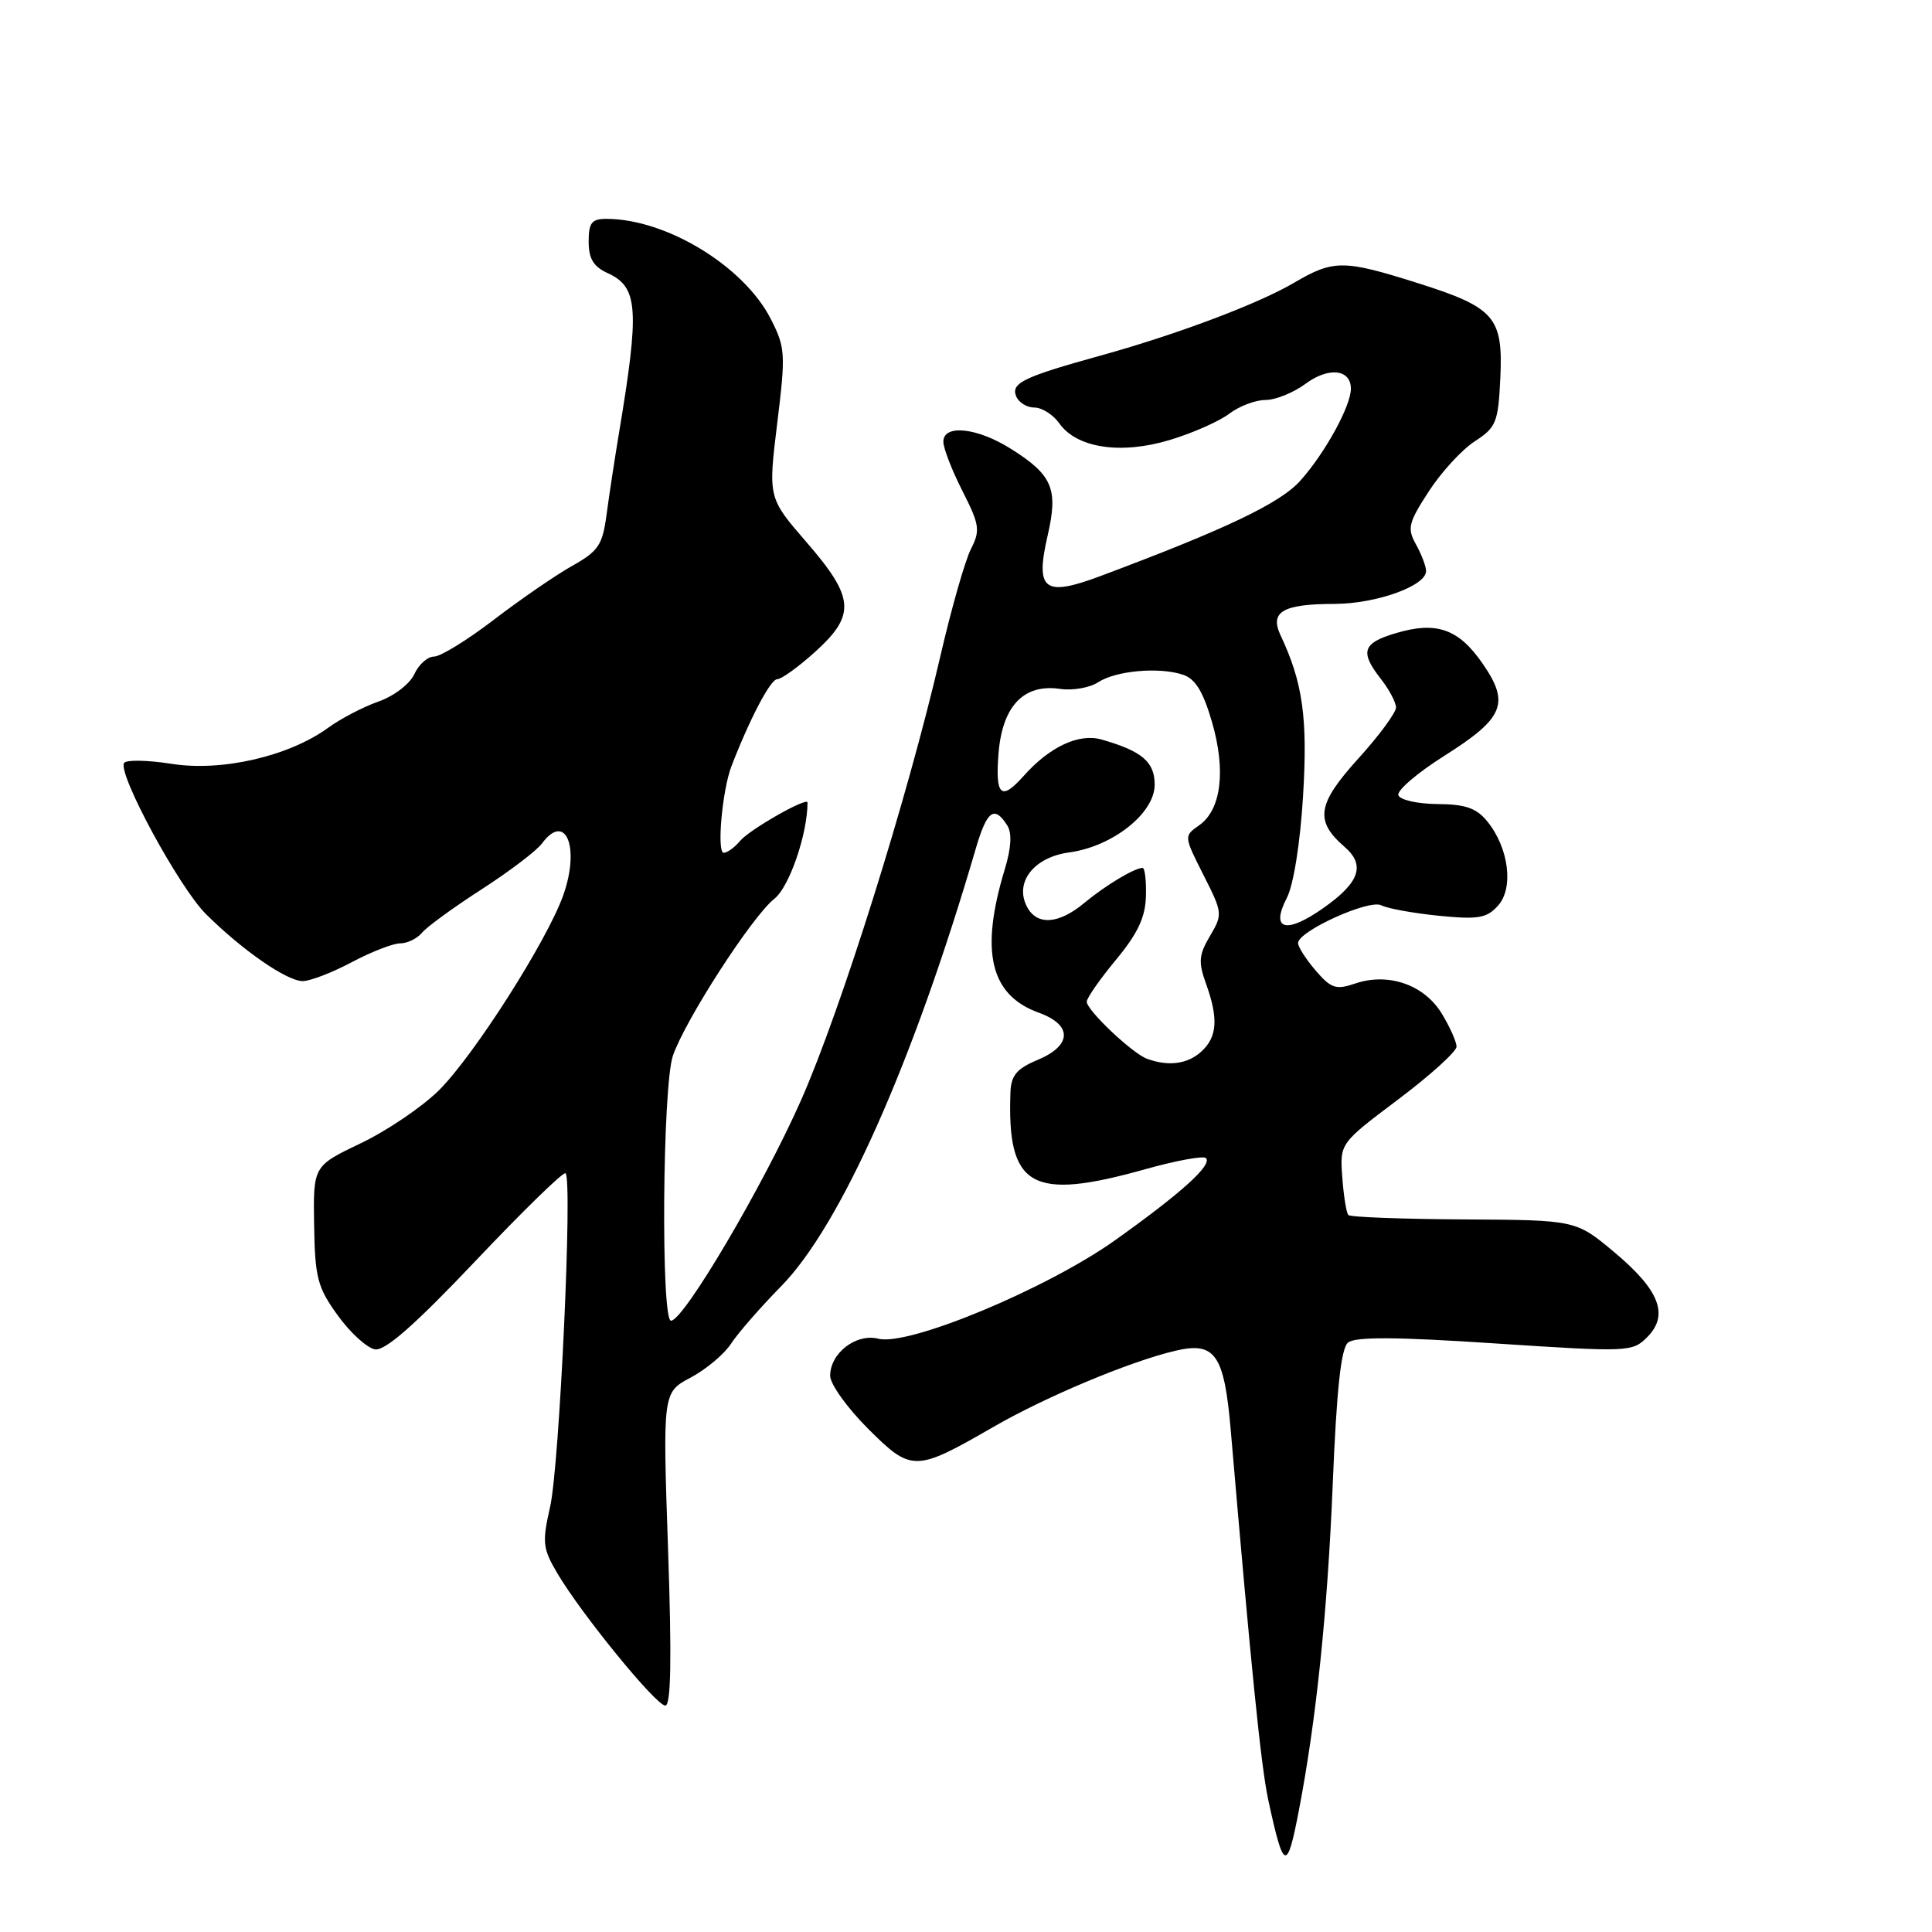 <?xml version="1.0" encoding="UTF-8" standalone="no"?>
<!DOCTYPE svg PUBLIC "-//W3C//DTD SVG 1.1//EN" "http://www.w3.org/Graphics/SVG/1.1/DTD/svg11.dtd" >
<svg xmlns="http://www.w3.org/2000/svg" xmlns:xlink="http://www.w3.org/1999/xlink" version="1.1" viewBox="0 0 256 256">
 <g >
 <path fill="currentColor"
d=" M 172.11 239.88 C 174.41 227.91 175.90 213.59 176.59 196.74 C 177.11 184.07 177.69 178.67 178.62 177.90 C 179.57 177.11 185.01 177.14 198.09 178.01 C 215.77 179.17 216.30 179.15 218.25 177.19 C 221.19 174.26 219.91 170.95 213.91 165.93 C 208.81 161.66 208.81 161.66 193.99 161.58 C 185.84 161.53 178.94 161.28 178.67 161.00 C 178.40 160.72 178.04 158.47 177.86 156.00 C 177.53 151.50 177.53 151.50 185.27 145.68 C 189.52 142.48 193.00 139.33 193.00 138.68 C 192.99 138.03 192.11 136.05 191.03 134.29 C 188.71 130.48 183.95 128.83 179.58 130.32 C 177.02 131.19 176.38 130.98 174.33 128.60 C 173.05 127.11 172.00 125.47 172.00 124.96 C 172.00 123.39 181.44 119.11 183.04 119.96 C 183.84 120.38 187.25 121.00 190.62 121.34 C 195.87 121.86 196.99 121.67 198.49 120.01 C 200.60 117.68 199.93 112.37 197.09 108.86 C 195.64 107.07 194.20 106.57 190.46 106.54 C 187.82 106.52 185.50 105.99 185.29 105.37 C 185.08 104.74 187.82 102.40 191.38 100.15 C 199.30 95.15 200.11 93.20 196.44 87.91 C 193.25 83.30 190.32 82.29 184.91 83.91 C 180.52 85.22 180.16 86.37 183.00 90.00 C 184.08 91.38 184.97 93.06 184.98 93.74 C 184.99 94.42 182.73 97.49 179.95 100.55 C 174.52 106.55 174.18 108.77 178.17 112.22 C 180.96 114.64 180.16 116.94 175.34 120.33 C 170.39 123.81 168.31 123.23 170.51 118.98 C 171.40 117.26 172.28 111.74 172.66 105.51 C 173.29 95.16 172.64 90.46 169.68 84.18 C 168.21 81.06 169.98 80.03 176.85 80.02 C 182.41 80.00 189.03 77.61 188.96 75.64 C 188.95 75.01 188.34 73.43 187.62 72.13 C 186.44 70.01 186.62 69.27 189.31 65.13 C 190.96 62.58 193.70 59.59 195.41 58.48 C 198.26 56.63 198.52 55.97 198.80 50.12 C 199.18 42.01 198.08 40.74 187.79 37.49 C 177.99 34.40 176.70 34.40 171.43 37.49 C 166.69 40.27 155.97 44.30 146.00 47.07 C 135.69 49.92 133.96 50.74 134.63 52.47 C 134.95 53.31 136.04 54.00 137.05 54.00 C 138.06 54.00 139.54 54.94 140.35 56.08 C 142.65 59.37 148.52 60.26 155.00 58.30 C 158.03 57.39 161.57 55.82 162.88 54.82 C 164.20 53.82 166.35 53.00 167.68 53.00 C 169.00 53.00 171.38 52.04 172.97 50.87 C 176.04 48.59 179.00 48.91 179.00 51.51 C 179.00 53.79 175.59 60.01 172.32 63.67 C 169.66 66.67 162.49 70.09 145.79 76.34 C 138.33 79.13 137.15 78.21 138.82 70.95 C 140.24 64.79 139.47 62.95 133.98 59.49 C 129.49 56.65 125.00 56.18 125.00 58.53 C 125.00 59.38 126.13 62.31 127.52 65.04 C 129.81 69.56 129.91 70.27 128.65 72.76 C 127.88 74.27 126.05 80.67 124.59 87.00 C 120.25 105.74 111.46 133.74 106.15 145.77 C 101.13 157.12 90.59 175.00 88.91 175.00 C 87.56 175.00 87.78 143.95 89.16 139.90 C 90.76 135.20 99.68 121.39 102.61 119.09 C 104.58 117.55 107.00 110.51 107.00 106.34 C 107.00 105.55 99.31 109.92 98.06 111.43 C 97.34 112.29 96.37 113.00 95.90 113.00 C 94.95 113.00 95.70 104.68 96.93 101.50 C 99.38 95.17 102.10 90.00 102.98 90.00 C 103.54 90.00 105.80 88.37 108.00 86.38 C 113.41 81.49 113.24 79.20 106.89 71.87 C 101.78 65.97 101.78 65.97 102.98 56.13 C 104.12 46.86 104.07 46.06 102.13 42.26 C 98.56 35.26 88.27 29.00 80.34 29.00 C 78.40 29.00 78.00 29.52 78.00 32.02 C 78.00 34.28 78.64 35.33 80.52 36.19 C 84.57 38.04 84.77 40.89 82.00 57.50 C 81.45 60.80 80.72 65.58 80.38 68.13 C 79.84 72.23 79.31 73.02 75.80 74.99 C 73.61 76.22 68.95 79.43 65.45 82.11 C 61.94 84.80 58.37 87.00 57.51 87.00 C 56.66 87.00 55.48 88.05 54.90 89.33 C 54.30 90.63 52.21 92.23 50.17 92.95 C 48.15 93.66 45.15 95.22 43.50 96.42 C 38.29 100.22 29.37 102.27 22.72 101.21 C 19.54 100.71 16.71 100.66 16.44 101.10 C 15.57 102.51 23.74 117.60 27.29 121.12 C 32.09 125.90 38.01 130.00 40.11 130.00 C 41.09 130.00 44.01 128.88 46.60 127.50 C 49.18 126.13 52.08 125.00 53.03 125.00 C 53.98 125.00 55.28 124.36 55.93 123.58 C 56.58 122.80 60.12 120.22 63.80 117.85 C 67.49 115.47 71.09 112.74 71.81 111.77 C 74.94 107.53 76.89 112.23 74.64 118.61 C 72.51 124.63 62.79 139.88 58.15 144.48 C 55.94 146.67 51.29 149.82 47.82 151.48 C 41.50 154.50 41.50 154.50 41.62 162.32 C 41.74 169.33 42.06 170.58 44.77 174.32 C 46.43 176.62 48.65 178.63 49.70 178.80 C 51.05 179.00 55.01 175.52 62.99 167.10 C 69.24 160.50 74.61 155.26 74.93 155.46 C 75.90 156.05 74.14 194.19 72.89 199.68 C 71.82 204.38 71.91 205.18 73.85 208.47 C 77.05 213.89 86.93 226.00 88.16 226.00 C 88.91 226.00 89.02 219.81 88.52 205.25 C 87.81 184.50 87.81 184.50 91.53 182.53 C 93.57 181.44 95.98 179.42 96.87 178.04 C 97.77 176.66 100.75 173.24 103.50 170.44 C 111.39 162.41 121.00 140.81 129.28 112.50 C 130.77 107.39 131.75 106.66 133.47 109.38 C 134.11 110.40 134.00 112.35 133.13 115.21 C 129.83 126.11 131.20 131.86 137.65 134.19 C 142.13 135.81 142.06 138.53 137.50 140.44 C 134.74 141.59 133.98 142.49 133.89 144.70 C 133.42 157.33 136.64 159.17 151.78 154.92 C 155.85 153.78 159.45 153.12 159.79 153.45 C 160.68 154.34 156.53 158.09 147.75 164.34 C 138.69 170.78 120.41 178.39 116.40 177.39 C 113.45 176.64 110.00 179.29 110.00 182.30 C 110.00 183.39 112.24 186.52 114.97 189.26 C 120.79 195.07 121.24 195.07 131.69 189.04 C 138.60 185.06 149.70 180.41 155.71 178.99 C 161.03 177.73 162.22 179.44 163.09 189.61 C 165.78 221.07 167.10 234.10 168.05 238.50 C 170.10 247.97 170.53 248.11 172.11 239.88 Z  M 152.00 140.30 C 150.05 139.59 144.00 133.87 144.00 132.73 C 144.00 132.25 145.74 129.75 147.87 127.18 C 150.76 123.69 151.77 121.55 151.84 118.75 C 151.90 116.69 151.70 115.00 151.40 115.00 C 150.34 115.00 146.44 117.34 143.67 119.65 C 140.29 122.46 137.43 122.67 136.10 120.19 C 134.37 116.95 136.96 113.58 141.68 112.95 C 147.42 112.17 153.00 107.76 153.00 103.98 C 153.00 100.95 151.34 99.53 145.96 97.99 C 142.96 97.13 139.06 98.95 135.60 102.86 C 132.65 106.17 131.86 105.45 132.31 99.82 C 132.82 93.55 135.65 90.58 140.46 91.28 C 142.12 91.53 144.39 91.13 145.50 90.41 C 147.85 88.87 153.55 88.35 156.74 89.40 C 158.38 89.93 159.41 91.61 160.59 95.65 C 162.47 102.12 161.82 107.31 158.89 109.36 C 156.86 110.78 156.87 110.80 159.46 115.93 C 162.00 120.94 162.03 121.15 160.33 124.02 C 158.85 126.52 158.77 127.48 159.79 130.31 C 161.47 134.95 161.30 137.42 159.17 139.35 C 157.35 141.00 154.84 141.33 152.00 140.30 Z "/>
</g>
</svg>